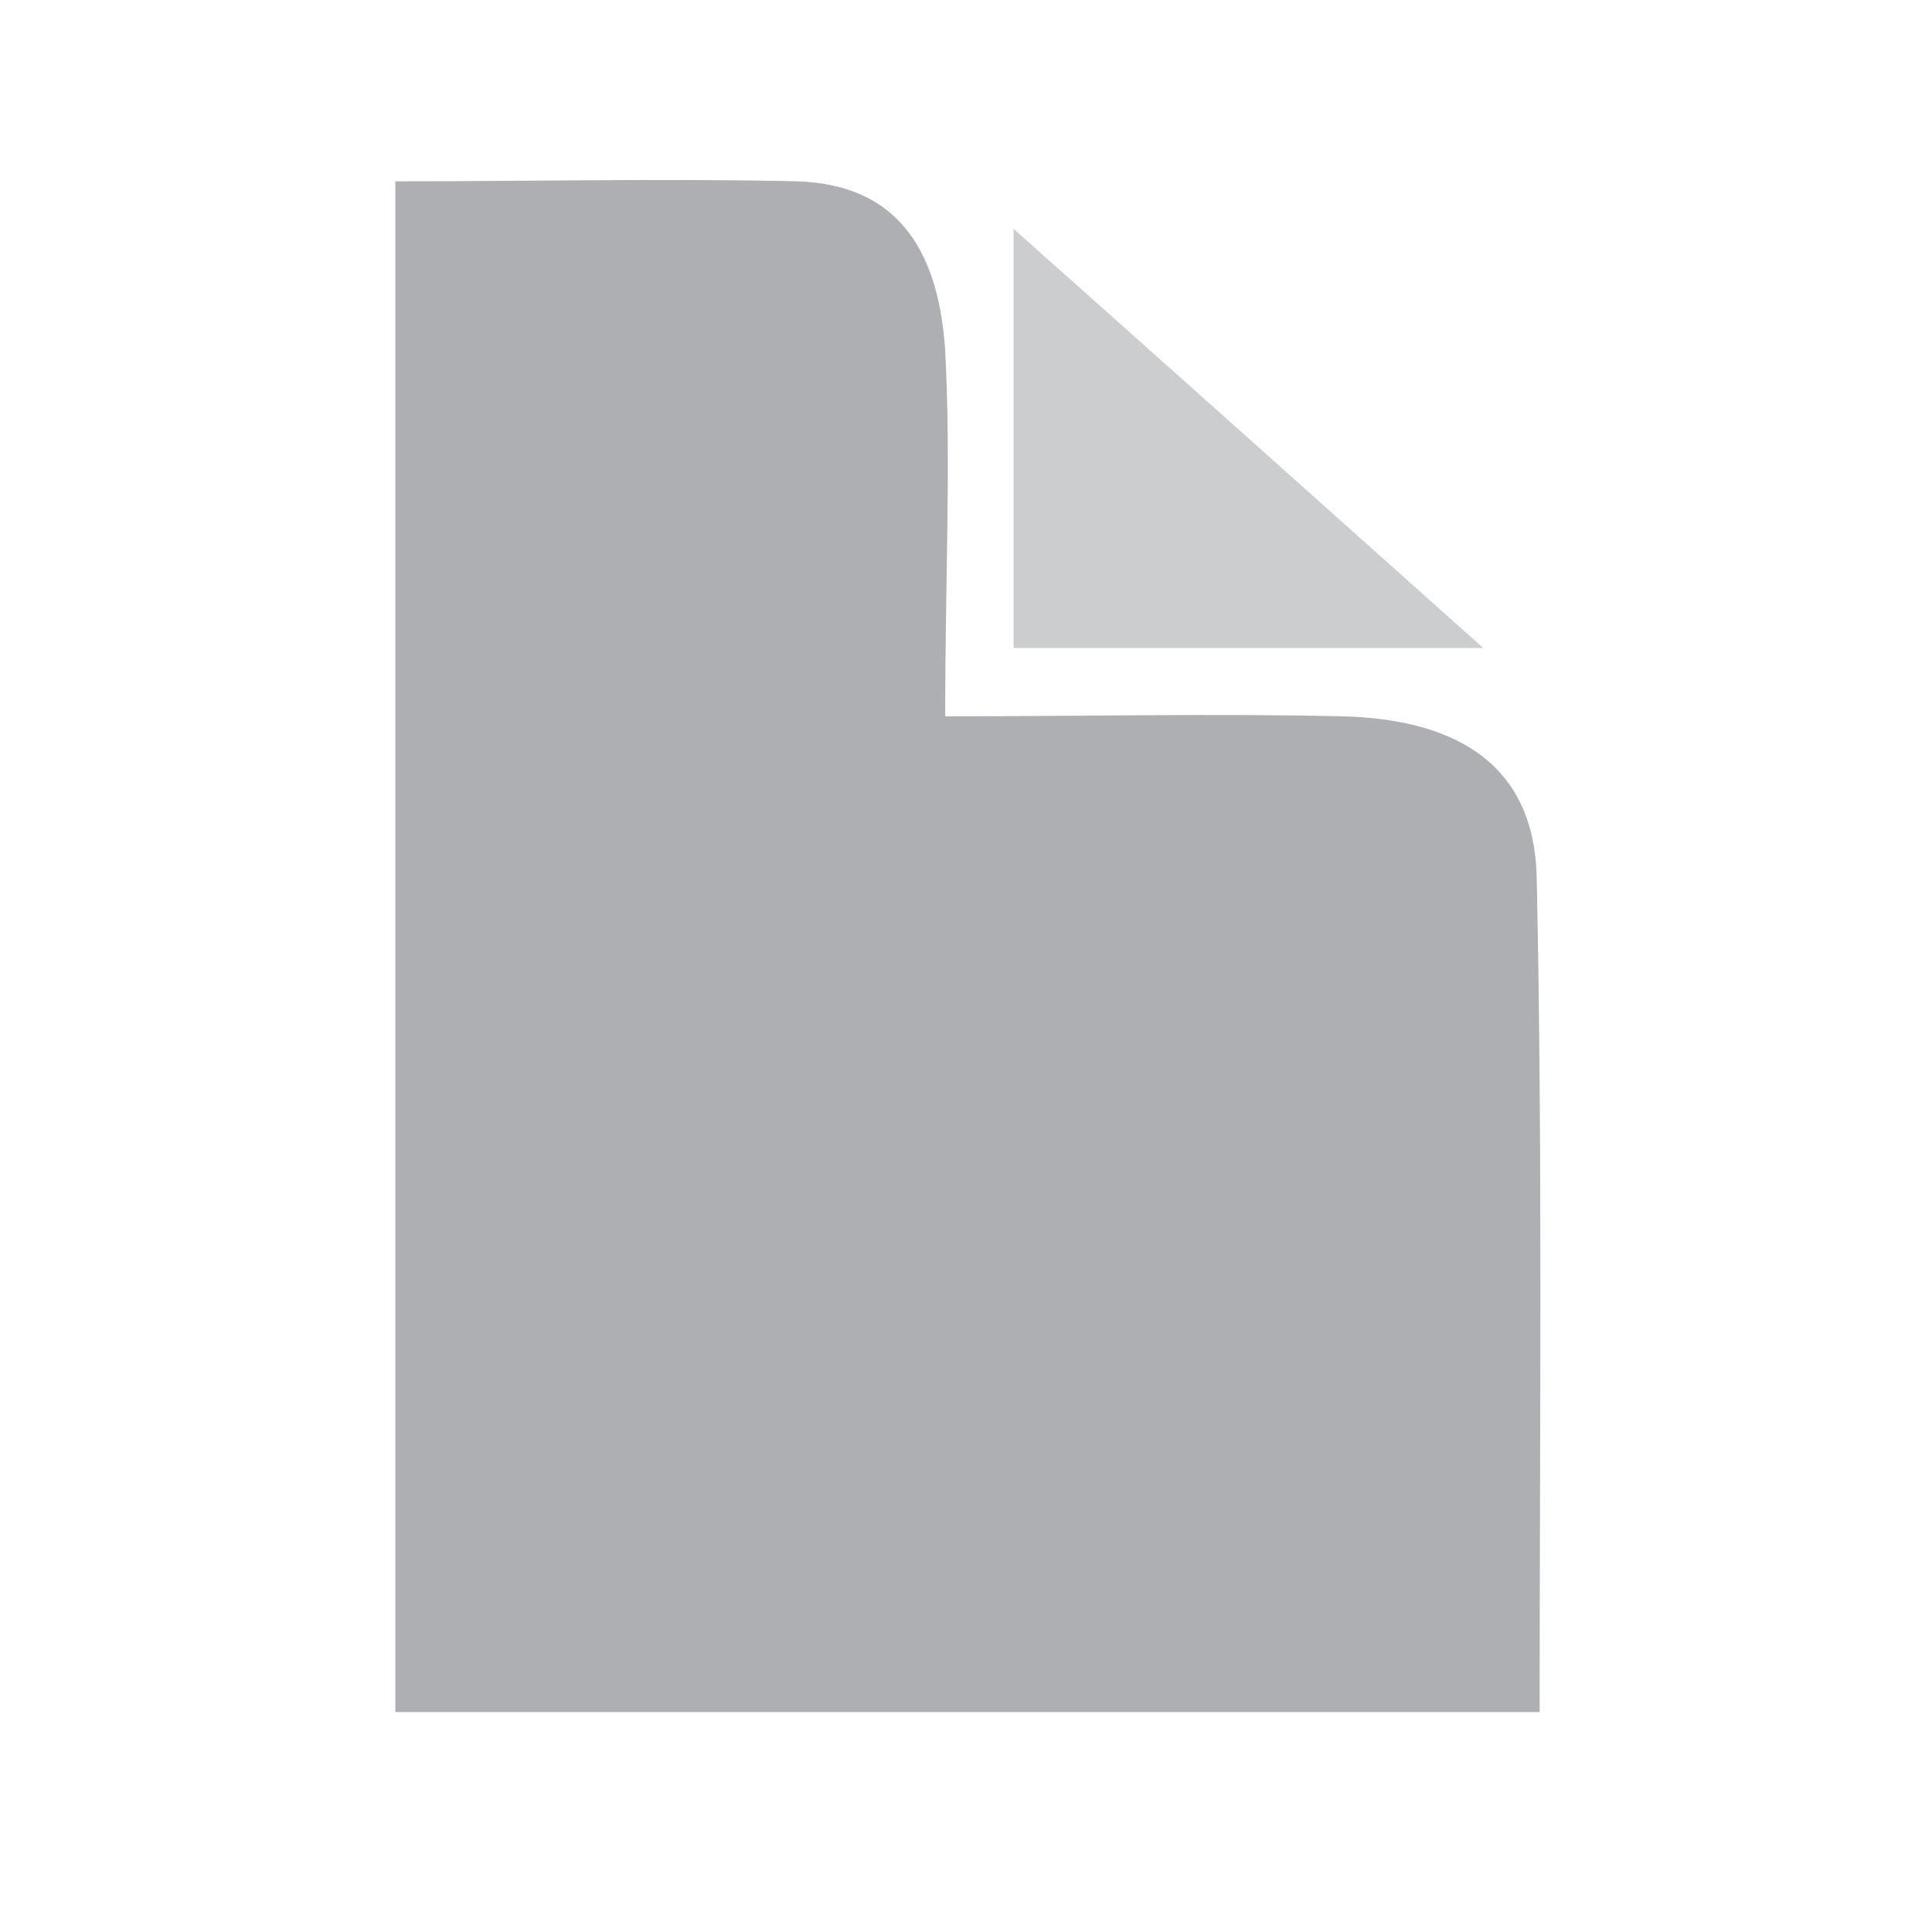 <?xml version="1.0" encoding="utf-8"?>
<!-- Generator: Adobe Illustrator 16.0.0, SVG Export Plug-In . SVG Version: 6.00 Build 0)  -->
<!DOCTYPE svg PUBLIC "-//W3C//DTD SVG 1.1//EN" "http://www.w3.org/Graphics/SVG/1.1/DTD/svg11.dtd">
<svg version="1.1" id="Layer_1" xmlns="http://www.w3.org/2000/svg" xmlns:xlink="http://www.w3.org/1999/xlink" x="0px" y="0px"
	 width="65px" height="65px" viewBox="0 0 65 65" style="enable-background:new 0 0 65 65;" xml:space="preserve">
<g>
	<path style="fill:#ADAFB2;" d="M13.3,57.6c0-17.3,0-34.1,0-51.5c4.7,0,9.1-0.1,13.5,0c3.6,0.1,4.8,2.6,5,5.7c0.2,3.8,0,7.6,0,12.3
		c4.6,0,9-0.1,13.4,0c3.5,0.1,6.4,1.4,6.5,5.4c0.2,9.3,0.1,18.5,0.1,28.1C38.9,57.6,26.4,57.6,13.3,57.6z"/>
	<path style="fill:#CBCDCF;" d="M34.1,21.8c0-4.7,0-8.8,0-14.1c5.4,4.8,10.2,9.1,15.8,14.1C43.9,21.8,39.3,21.8,34.1,21.8z"/>
</g>
</svg>
